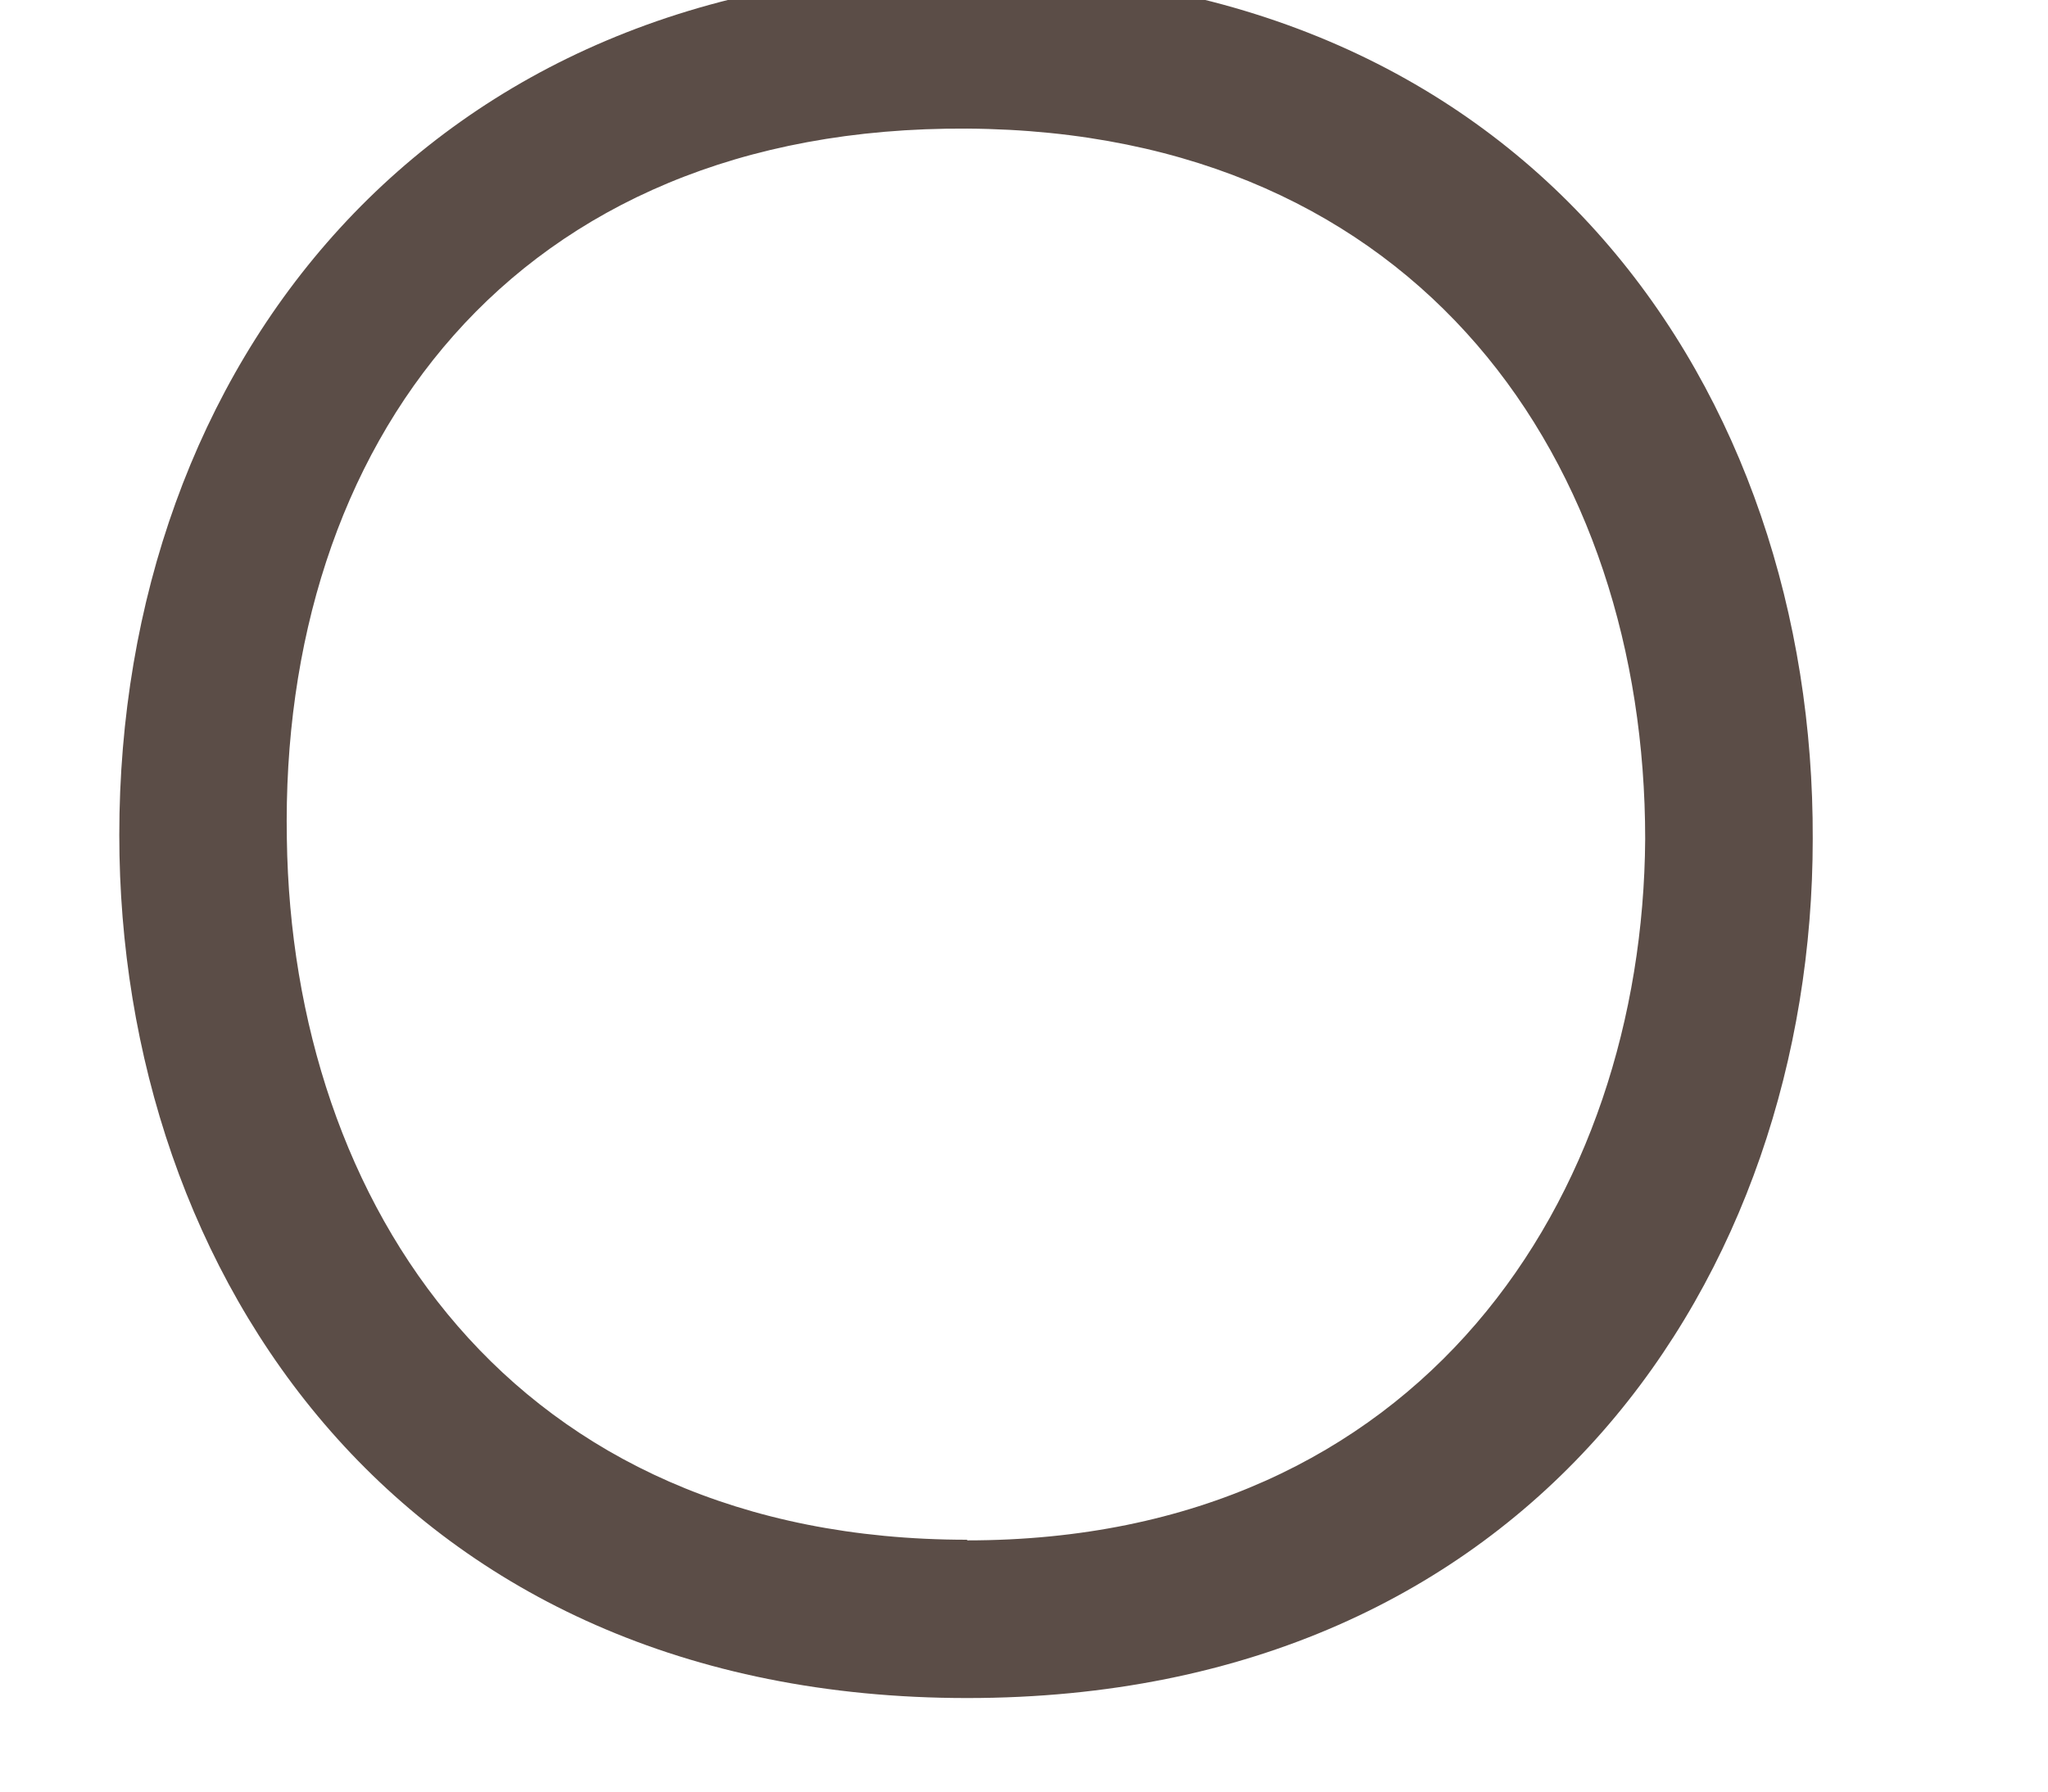 <svg width="16" height="14" viewBox="0 0 16 14" fill="none" xmlns="http://www.w3.org/2000/svg" xmlns:xlink="http://www.w3.org/1999/xlink">
<path d="M14.162,6.556C14.162,9.96 11.98,13.269 7.556,13.269C3.131,13.269 0.932,9.96 0.932,6.525C0.932,2.868 3.328,-0.223 7.556,-0.223C11.98,-0.205 14.175,3.073 14.162,6.556ZM7.556,12.037C11.116,12.037 12.835,9.346 12.853,6.556C12.853,3.63 11.108,1.027 7.556,1.005C4.004,0.983 2.185,3.482 2.241,6.556C2.281,9.407 3.991,12.032 7.556,12.032L7.556,12.037Z" fill="#5B4D47"/>
</svg>
